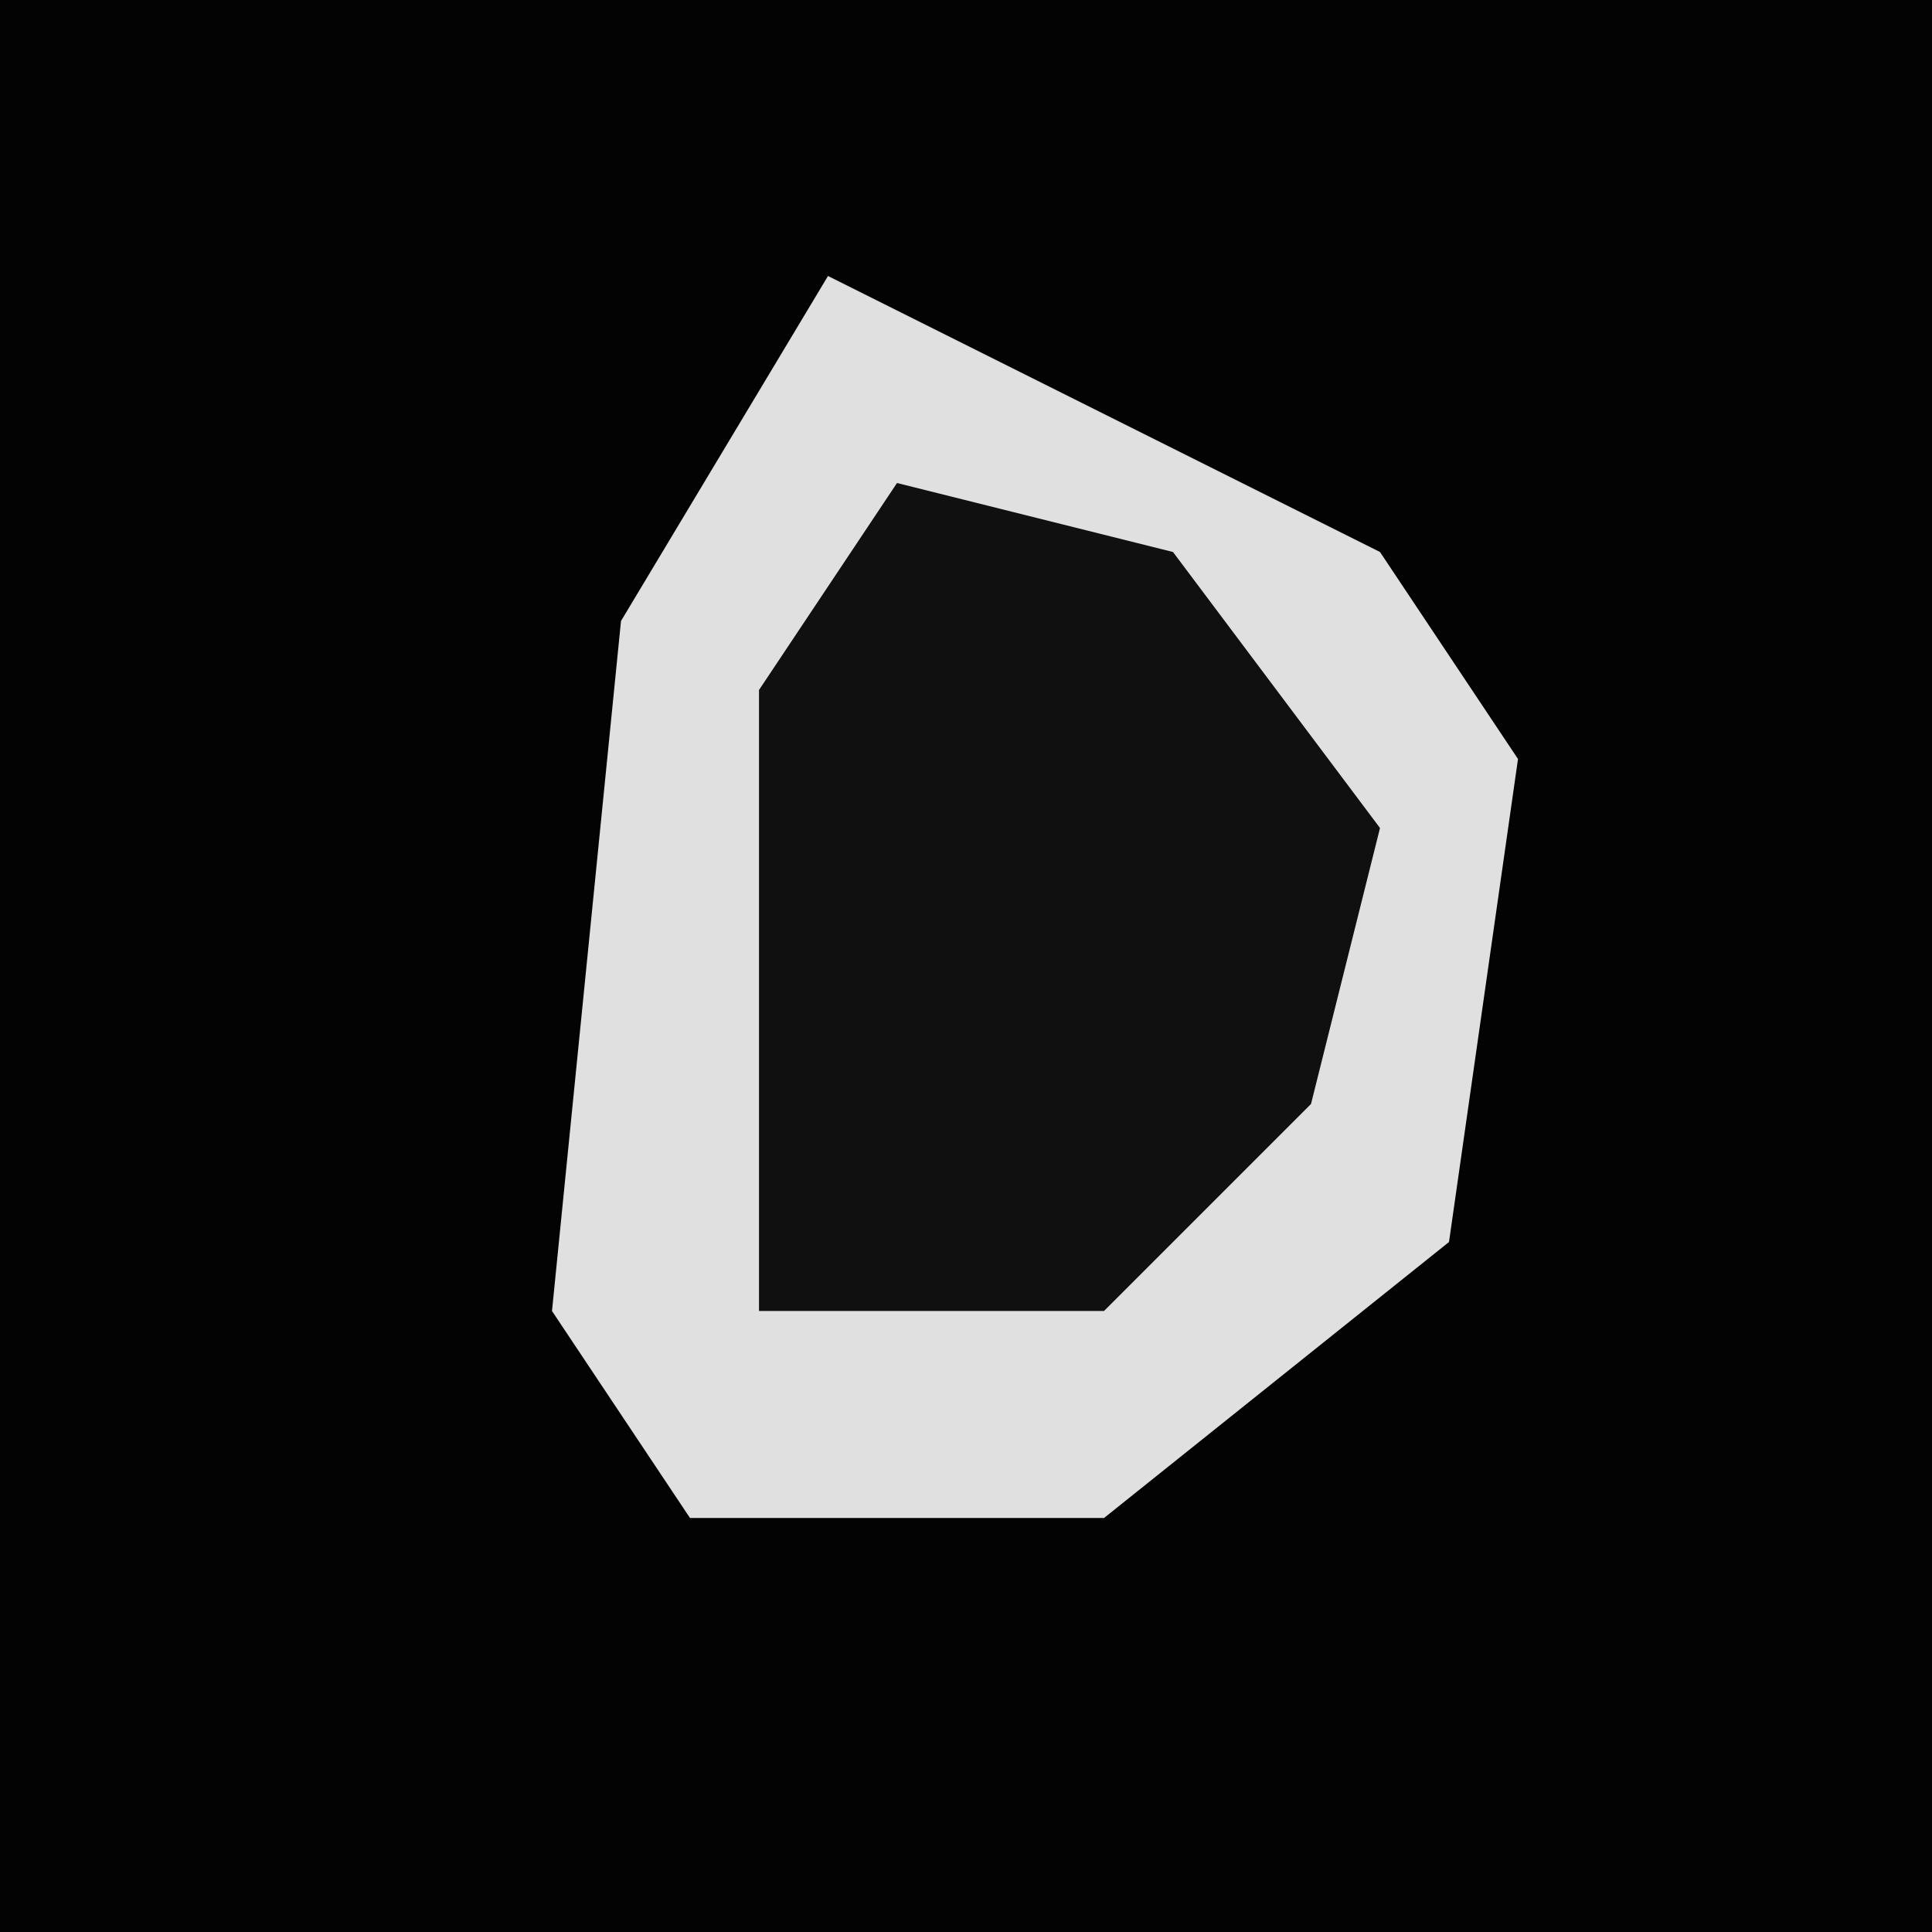 <?xml version="1.0" encoding="UTF-8"?>
<svg version="1.1" xmlns="http://www.w3.org/2000/svg" width="28" height="28">
<path d="M0,0 L28,0 L28,28 L0,28 Z " fill="#030303" transform="translate(0,0)"/>
<path d="M0,0 L8,4 L10,7 L9,14 L4,18 L-2,18 L-4,15 L-3,5 Z " fill="#E0E0E0" transform="translate(12,4)"/>
<path d="M0,0 L4,1 L7,5 L6,9 L3,12 L-2,12 L-2,3 Z " fill="#101010" transform="translate(13,7)"/>
</svg>
